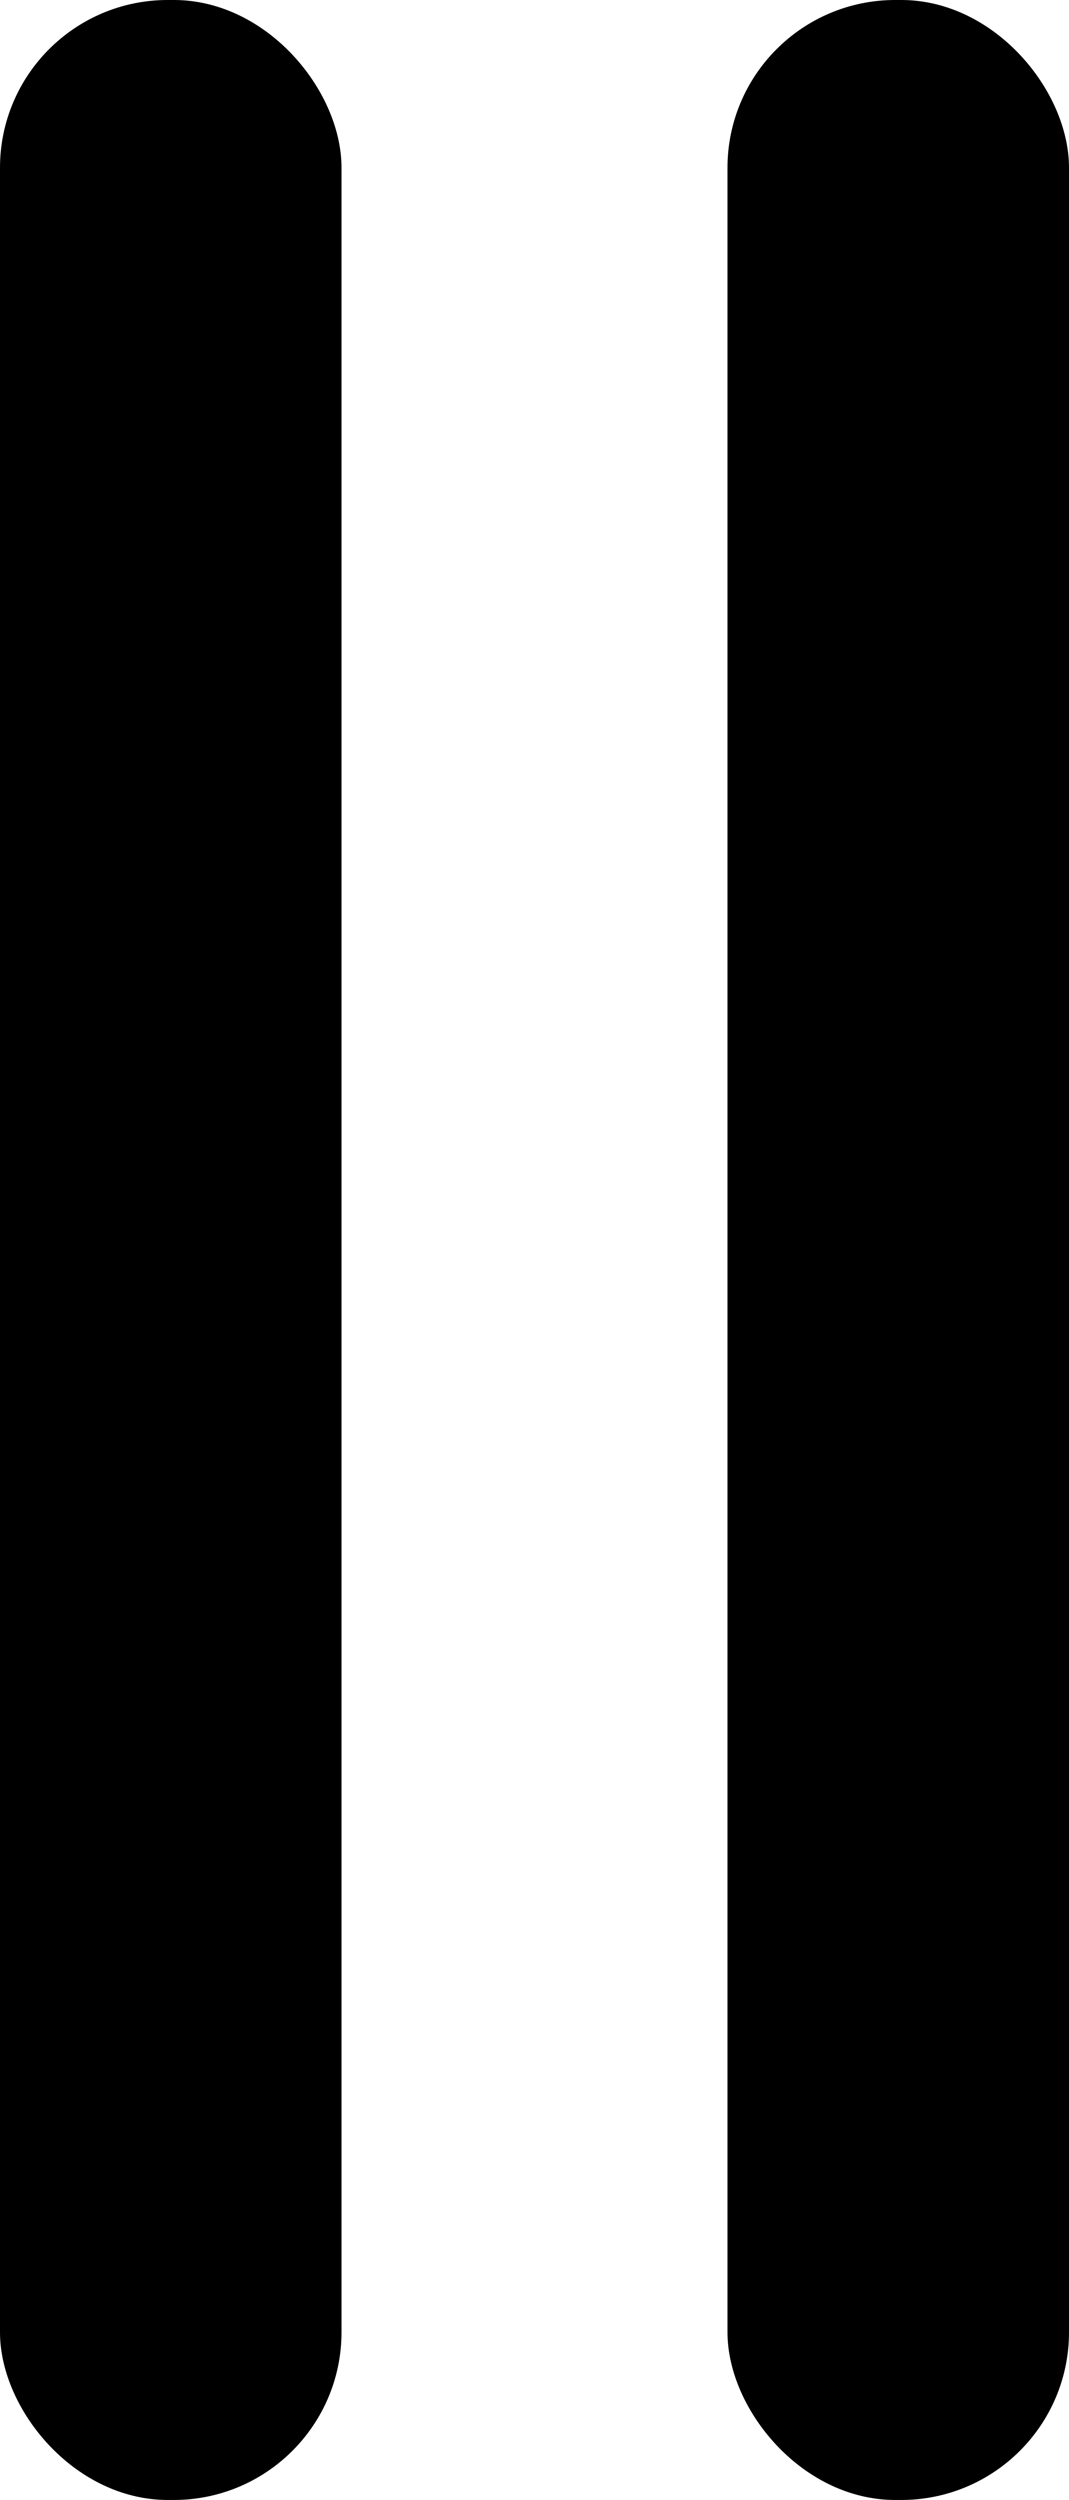 <svg xmlns="http://www.w3.org/2000/svg" viewBox="0 0 21.16 49.48"><defs><style>.cls-1{stroke:#000;stroke-miterlimit:10;}</style></defs><title>pause</title><g id="Calque_2" data-name="Calque 2"><g id="Calque_1-2" data-name="Calque 1"><rect class="cls-1" x="0.5" y="0.5" width="5.76" height="48.48" rx="2.82"/><rect class="cls-1" x="14.9" y="0.5" width="5.76" height="48.48" rx="2.82"/></g></g></svg>